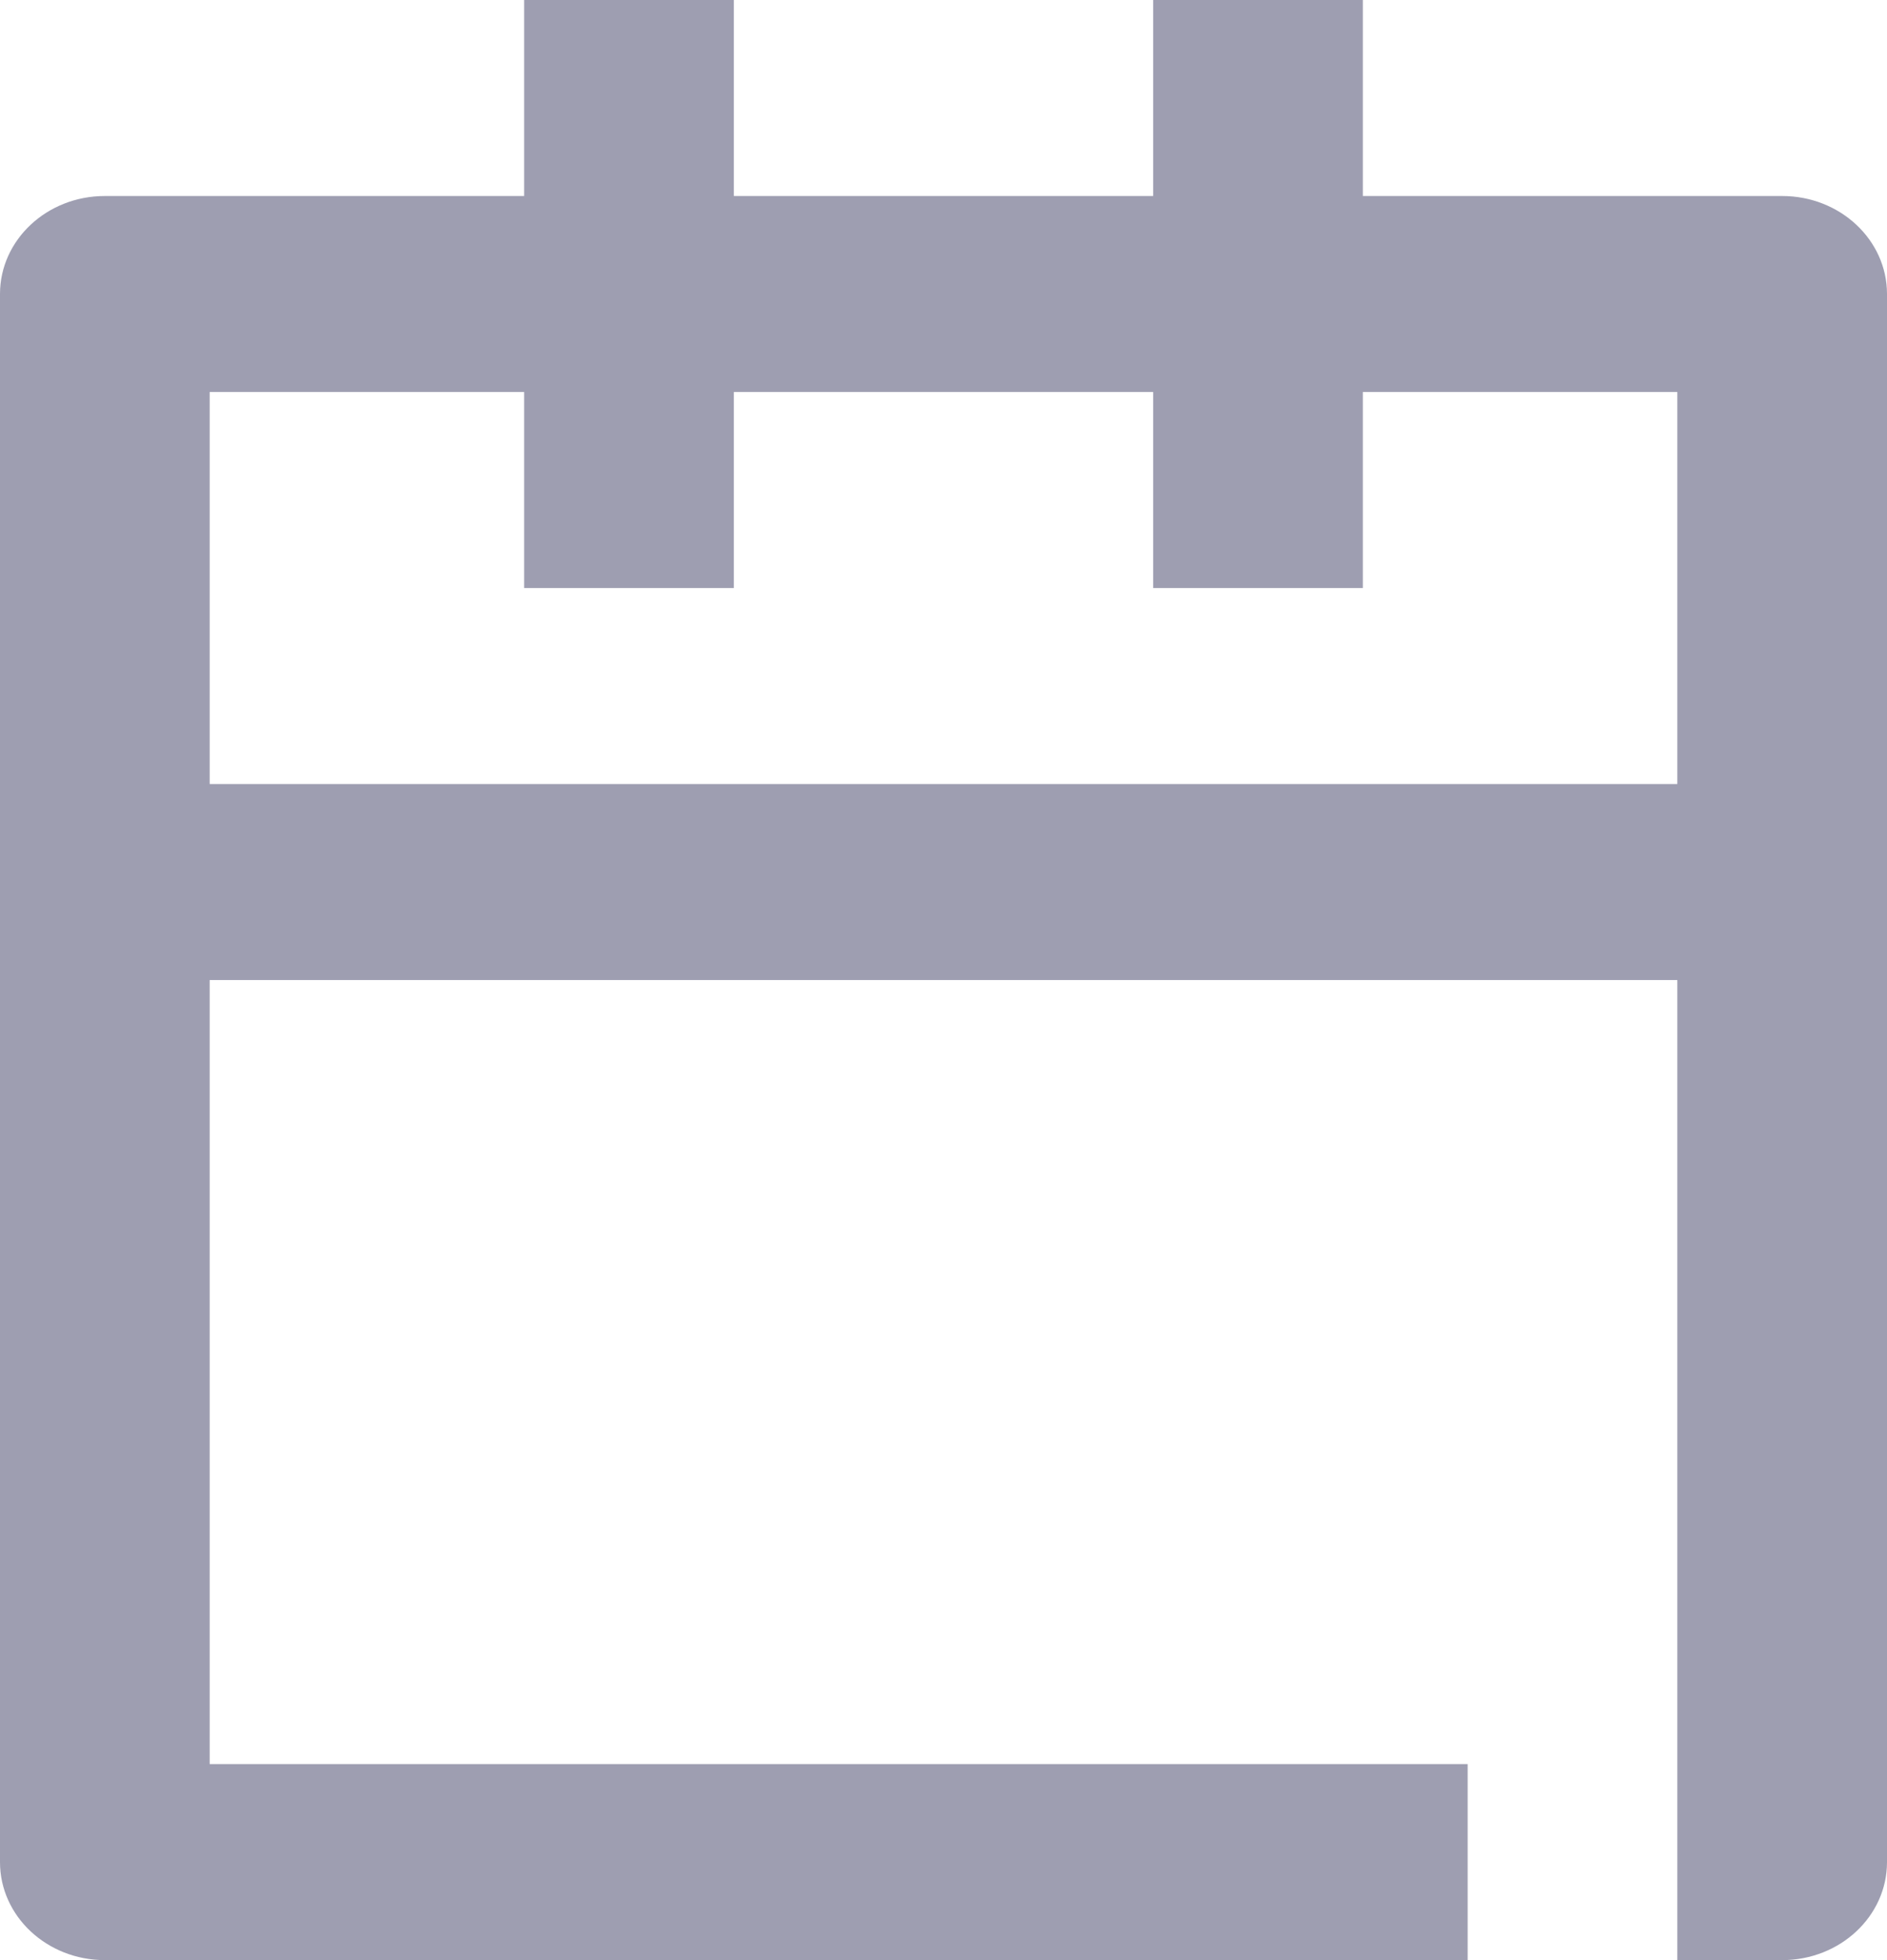 <svg width="26" height="27" viewBox="0 0 26 27" fill="none" xmlns="http://www.w3.org/2000/svg">
<path fill-rule="evenodd" clip-rule="evenodd" d="M10.111 0V2.7H15.889V0H18.778V2.7H24.556C25.353 2.7 26 3.304 26 4.05V25.65C26 26.396 25.353 27 24.556 27H23.111L23.111 13.5L2.889 13.5L2.889 24.3H20.222V27H1.444C0.647 27 0 26.396 0 25.65V4.05C0 3.304 0.647 2.7 1.444 2.7H7.222V0H10.111ZM10.111 8.1H7.222V5.4H2.889V10.8H23.111V5.4H18.778V8.1H15.889V5.4H10.111V8.1Z" fill="#9E9EB1"/>
</svg>
